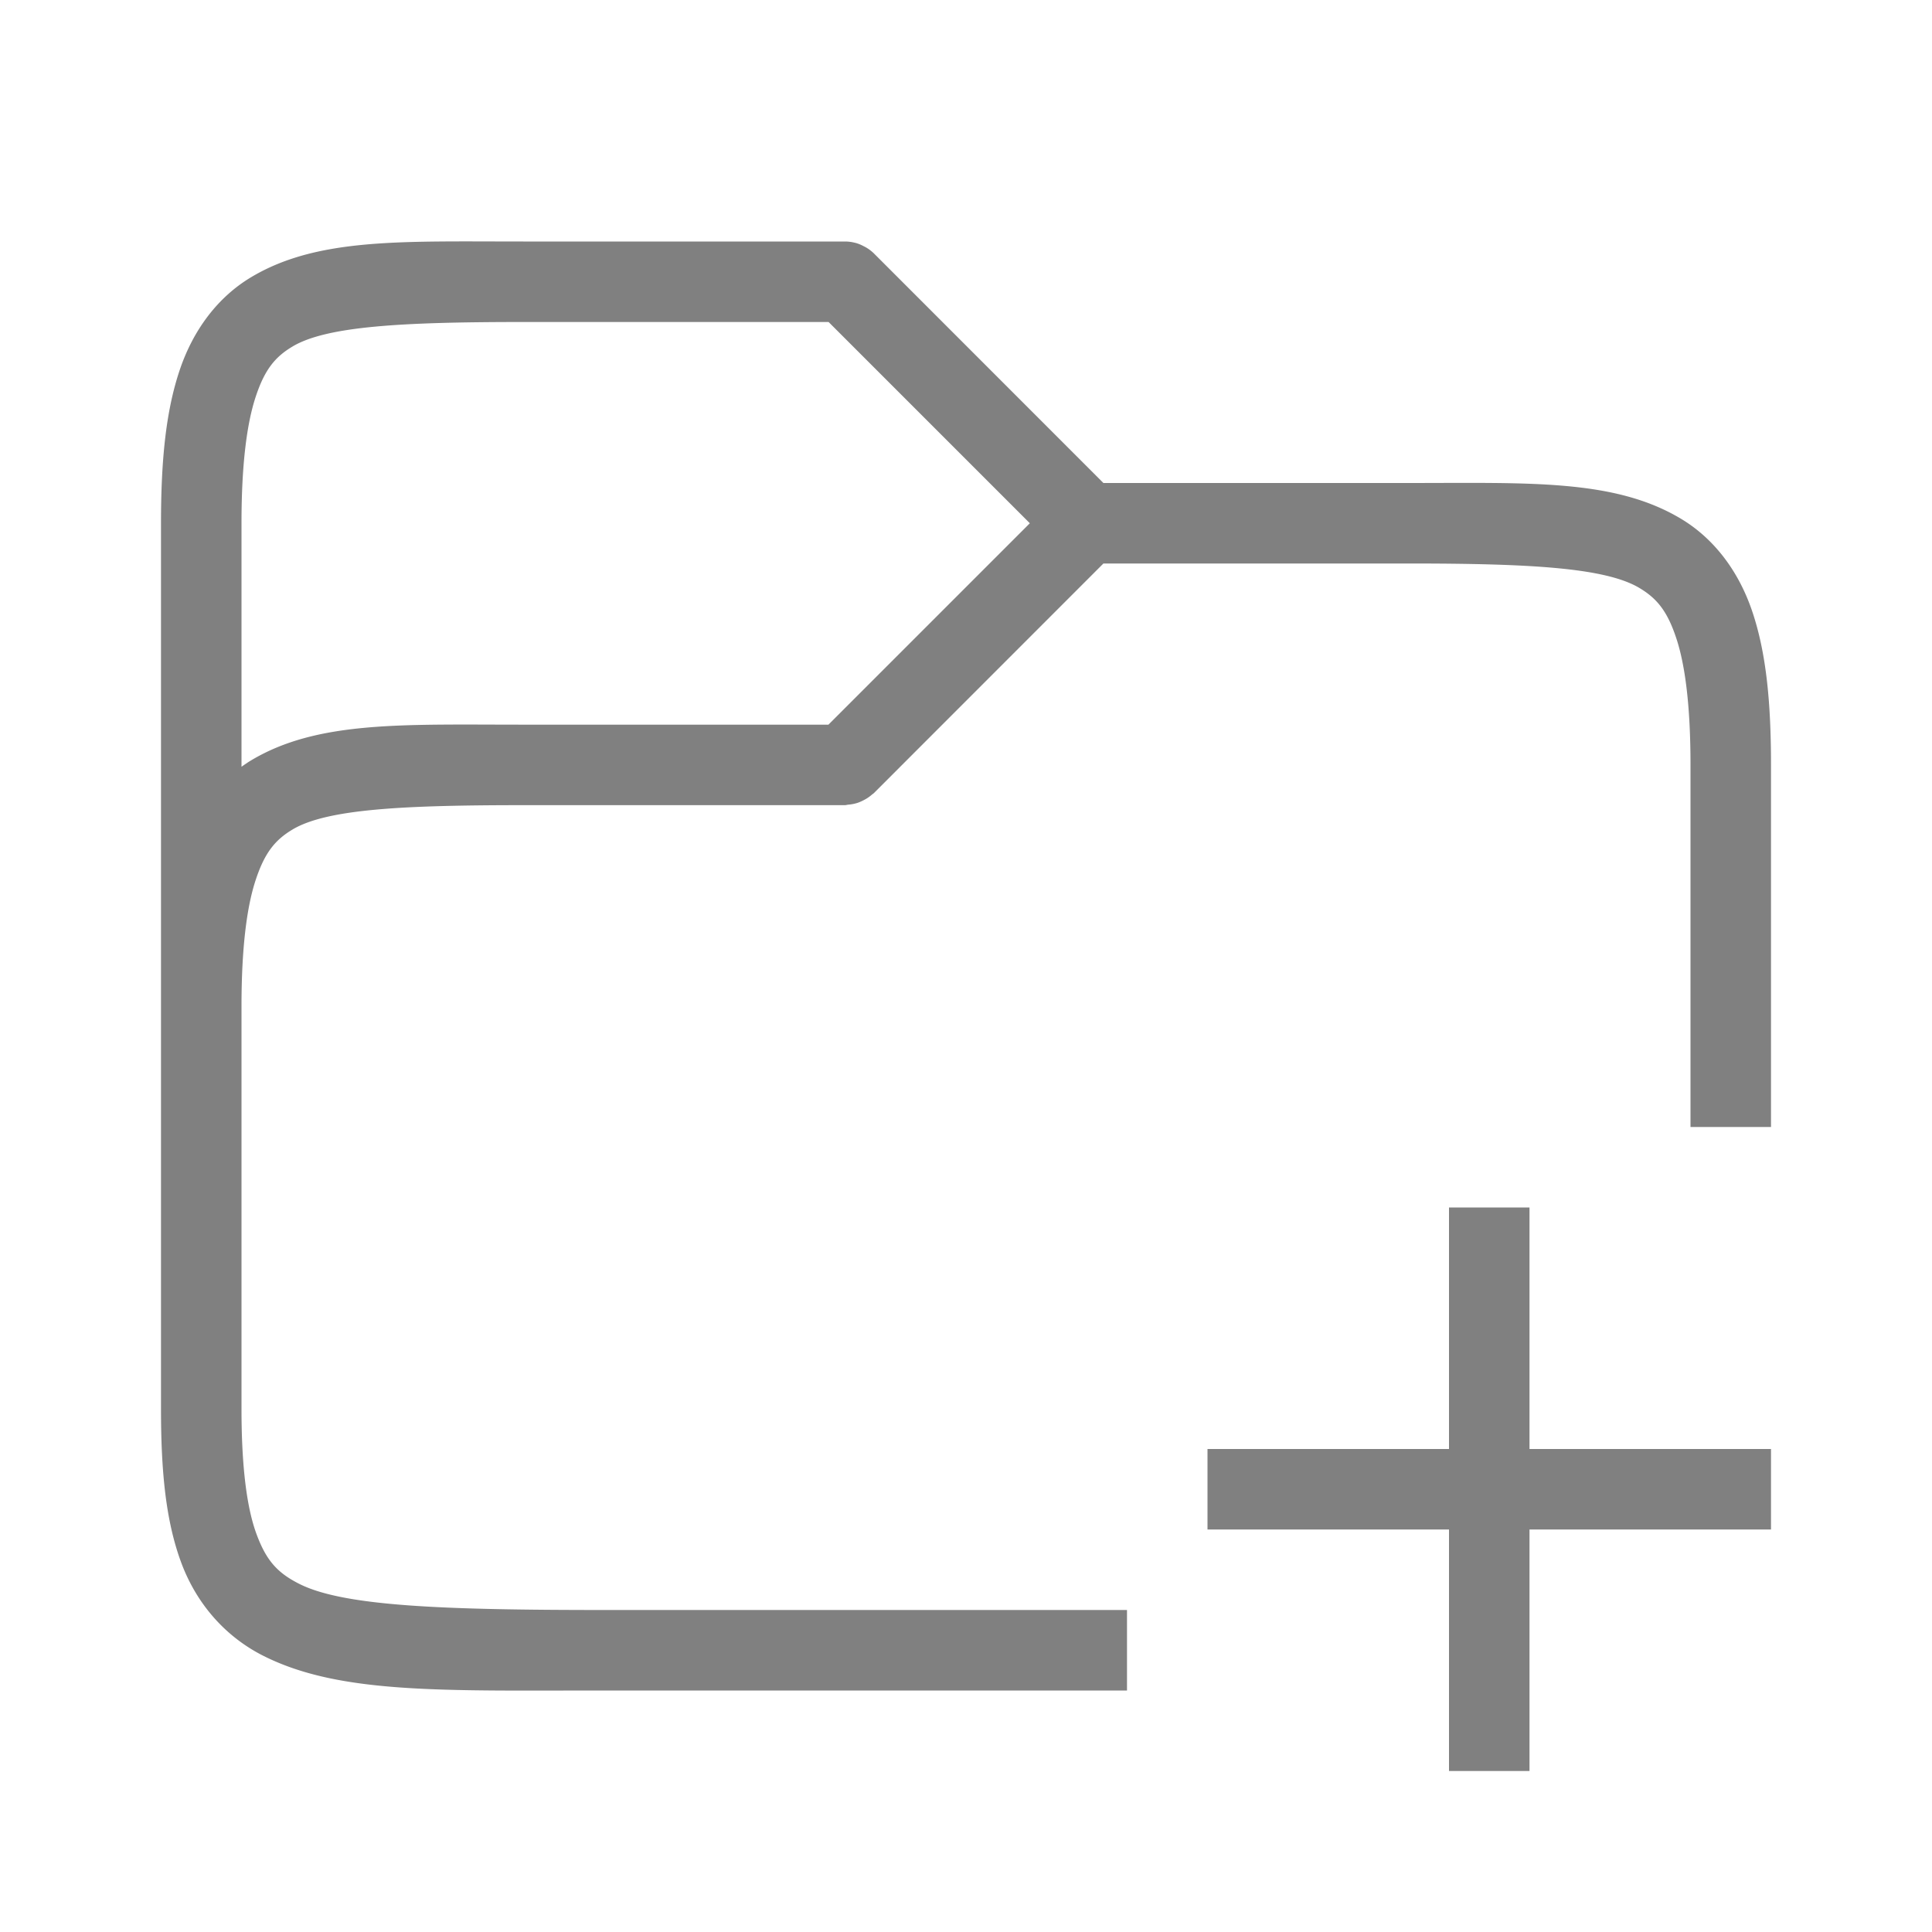 <?xml version="1.0" encoding="UTF-8" standalone="no"?>
<svg
   viewBox="0 0 24 24"
   height="24"
   width="24"
   version="1.1"
   id="svg4"
   sodipodi:docname="_new.svg"
   inkscape:version="1.2 (1:1.2.1+202207142221+cd75a1ee6d)"
   xmlns:inkscape="http://www.inkscape.org/namespaces/inkscape"
   xmlns:sodipodi="http://sodipodi.sourceforge.net/DTD/sodipodi-0.dtd"
   xmlns="http://www.w3.org/2000/svg"
   xmlns:svg="http://www.w3.org/2000/svg">
  <defs
     id="defs8" />
  <sodipodi:namedview
     id="namedview6"
     pagecolor="#ffffff"
     bordercolor="#666666"
     borderopacity="1.0"
     inkscape:pageshadow="2"
     inkscape:pageopacity="0.0"
     inkscape:pagecheckerboard="0"
     showgrid="true"
     inkscape:zoom="39.59798"
     inkscape:cx="21.263711"
     inkscape:cy="20.127289"
     inkscape:window-width="1920"
     inkscape:window-height="1043"
     inkscape:window-x="0"
     inkscape:window-y="0"
     inkscape:window-maximized="1"
     inkscape:current-layer="svg4"
     inkscape:showpageshadow="2"
     inkscape:deskcolor="#d1d1d1">
    <inkscape:grid
       type="xygrid"
       id="grid821" />
    <inkscape:grid
       type="xygrid"
       id="grid823"
       dotted="true"
       spacingx="0.5"
       spacingy="0.5"
       empspacing="10" />
  </sodipodi:namedview>
  <path
     id="path858"
     style="color:#000000;fill:#808080;stroke-linecap:round;fill-opacity:1"
     d="M 5.455 3 C 4.486 3.009 3.737 3.073 3.117 3.445 C 2.704 3.693 2.397 4.101 2.229 4.607 C 2.06 5.114 2 5.722 2 6.5 L 2 12.502 L 2 17.5 C 2 18.278 2.059 18.891 2.25 19.408 C 2.441 19.925 2.803 20.335 3.277 20.572 C 4.226 21.047 5.5 21 7.5 21 L 14 21 L 14 20 L 7.5 20 C 5.5 20 4.274 19.953 3.723 19.678 C 3.447 19.54 3.309 19.387 3.188 19.061 C 3.066 18.734 3 18.222 3 17.5 L 3 12.502 C 3 11.78 3.065 11.263 3.178 10.926 C 3.29 10.588 3.421 10.432 3.633 10.305 C 4.056 10.051 5 10.002 6.5 10.002 L 10.5 10.002 A 0.5 0.5 0 0 0 10.533 9.996 A 0.5 0.5 0 0 0 10.654 9.973 A 0.5 0.5 0 0 0 10.719 9.945 A 0.5 0.5 0 0 0 10.834 9.869 A 0.5 0.5 0 0 0 10.854 9.854 L 13.707 7 L 17.5 7 C 19 7 19.944 7.051 20.367 7.305 C 20.579 7.432 20.71 7.586 20.822 7.924 C 20.935 8.261 21 8.778 21 9.5 L 21 14 L 22 14 L 22 9.5 C 22 8.722 21.94 8.114 21.771 7.607 C 21.603 7.101 21.296 6.693 20.883 6.445 C 20.056 5.949 19 6 17.5 6 L 13.707 6 L 10.854 3.146 A 0.5 0.5 0 0 0 10.762 3.076 A 0.5 0.5 0 0 0 10.73 3.059 A 0.5 0.5 0 0 0 10.641 3.021 A 0.5 0.5 0 0 0 10.621 3.016 A 0.5 0.5 0 0 0 10.5 3 L 6.5 3 C 6.125 3 5.778 2.997 5.455 3 z M 6.5 4 L 10.293 4 L 12.793 6.5 L 10.291 9.002 L 6.5 9.002 C 5 9.002 3.944 8.951 3.117 9.447 C 3.077 9.471 3.038 9.498 3 9.525 L 3 6.5 C 3 5.778 3.065 5.261 3.178 4.924 C 3.29 4.586 3.421 4.432 3.633 4.305 C 4.056 4.051 5 4 6.5 4 z " />
  <path
     id="rect287"
     style="fill:#808080;stroke:none;stroke-width:2;stroke-linejoin:round;stroke-dasharray:3, 3"
     d="M 18 15 L 18 18 L 15 18 L 15 19 L 18 19 L 18 22 L 19 22 L 19 19 L 22 19 L 22 18 L 19 18 L 19 15 L 18 15 z " />
</svg>
